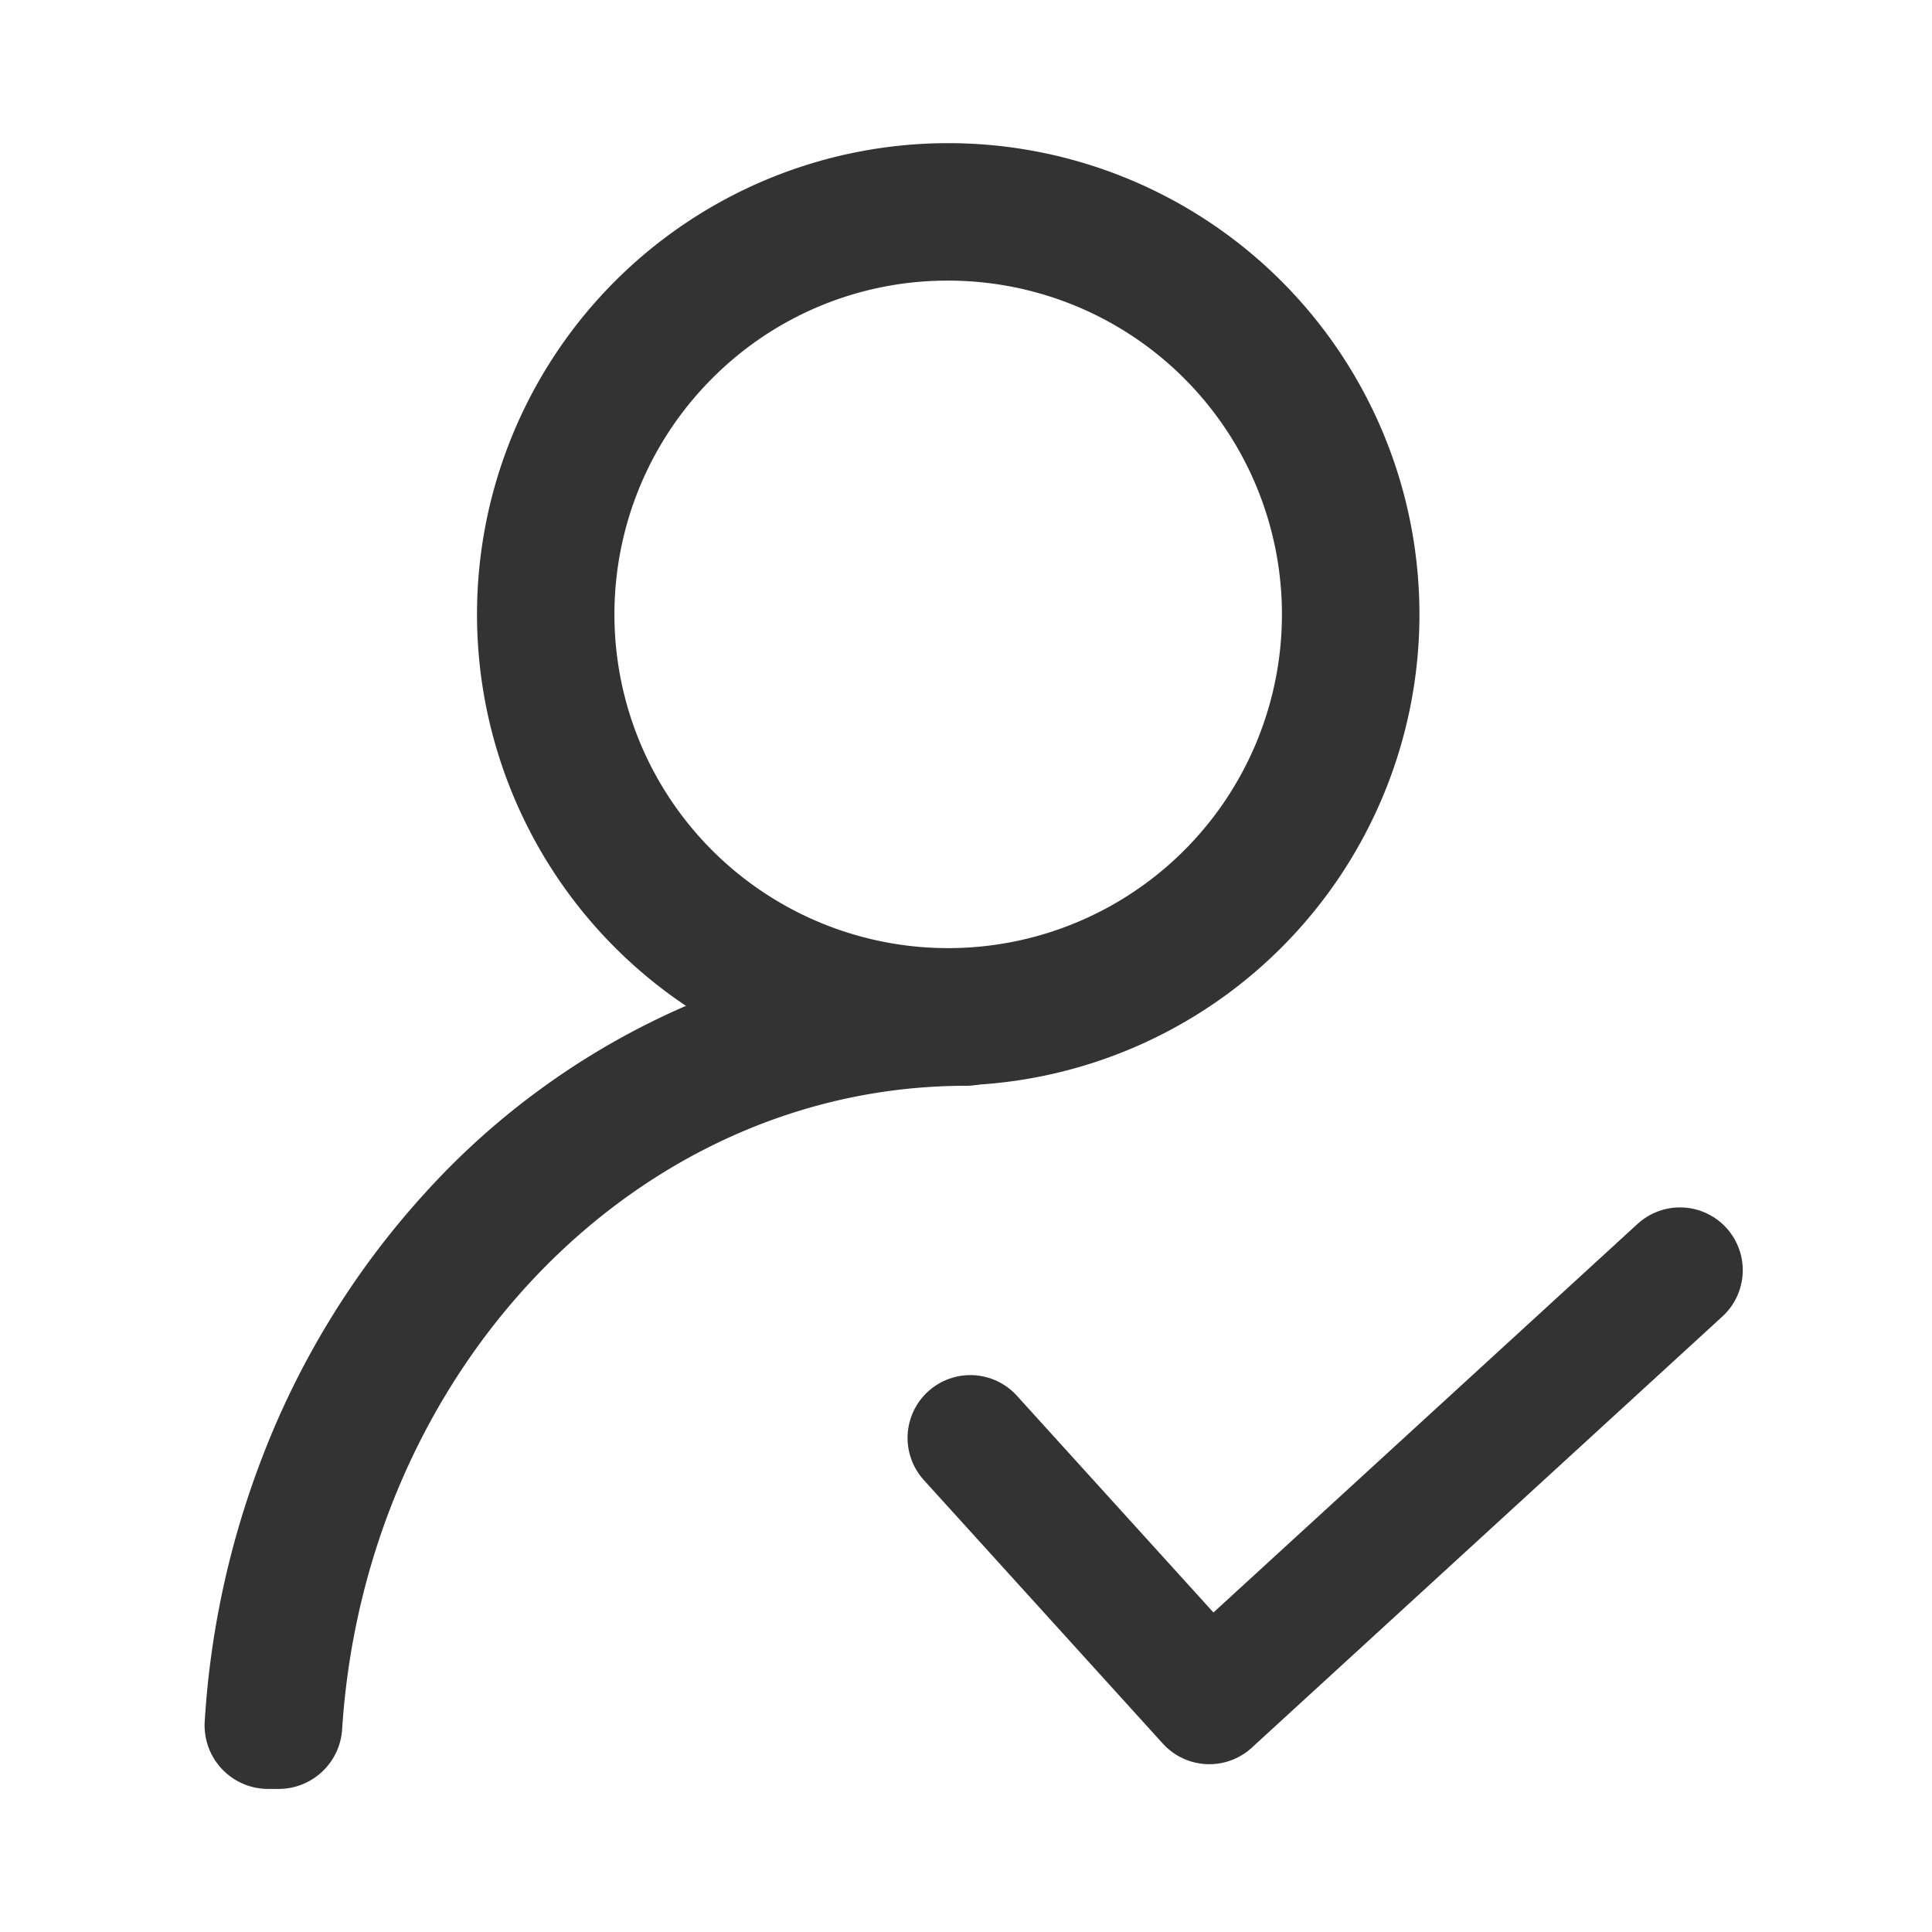<svg xmlns="http://www.w3.org/2000/svg" width="20" height="20" viewBox="0 0 20 20">
  <defs>
    <style>
      .cls-1, .cls-3 {
        fill: none;
      }

      .cls-1 {
        opacity: 0.204;
      }

      .cls-2 {
        fill: #333;
        stroke-width: 0.2px;
      }

      .cls-2, .cls-3 {
        stroke: #333;
      }

      .cls-3 {
        stroke-linecap: round;
        stroke-linejoin: round;
        stroke-width: 1.3px;
      }
    </style>
  </defs>
  <g id="icon_zaixianyonghu" transform="translate(-16 -94)">
    <rect id="矩形_42" data-name="矩形 42" class="cls-1" width="20" height="20" transform="translate(16 94)"/>
    <g id="组_246" data-name="组 246" transform="translate(-4.101 83.039)">
      <path id="路径_71" data-name="路径 71" class="cls-2" d="M55.95,13.766a3.555,3.555,0,1,1-2.514,1.041,3.532,3.532,0,0,1,2.514-1.041m0-1.223a4.778,4.778,0,1,0,4.778,4.778A4.778,4.778,0,0,0,55.95,12.543Z" transform="translate(-26.033 0)"/>
      <path id="路径_72" data-name="路径 72" class="cls-2" d="M30.663,98.263a.557.557,0,0,0-.554-.558H30.1a7.2,7.2,0,0,0-3.055.677,7.771,7.771,0,0,0-2.479,1.834,8.562,8.562,0,0,0-1.659,2.7,9.07,9.07,0,0,0-.587,2.7.558.558,0,0,0,.557.592h.109a.559.559,0,0,0,.557-.525c.244-3.77,3.092-6.754,6.558-6.754H30.1a.559.559,0,0,0,.561-.558v-.108Z" transform="translate(0 -76.828)"/>
      <path id="路径_79" data-name="路径 79" class="cls-3" d="M31.146,25.846l2.474,2.728,4.872-4.464" transform="translate(-1)"/>
    </g>
  </g>
</svg>
